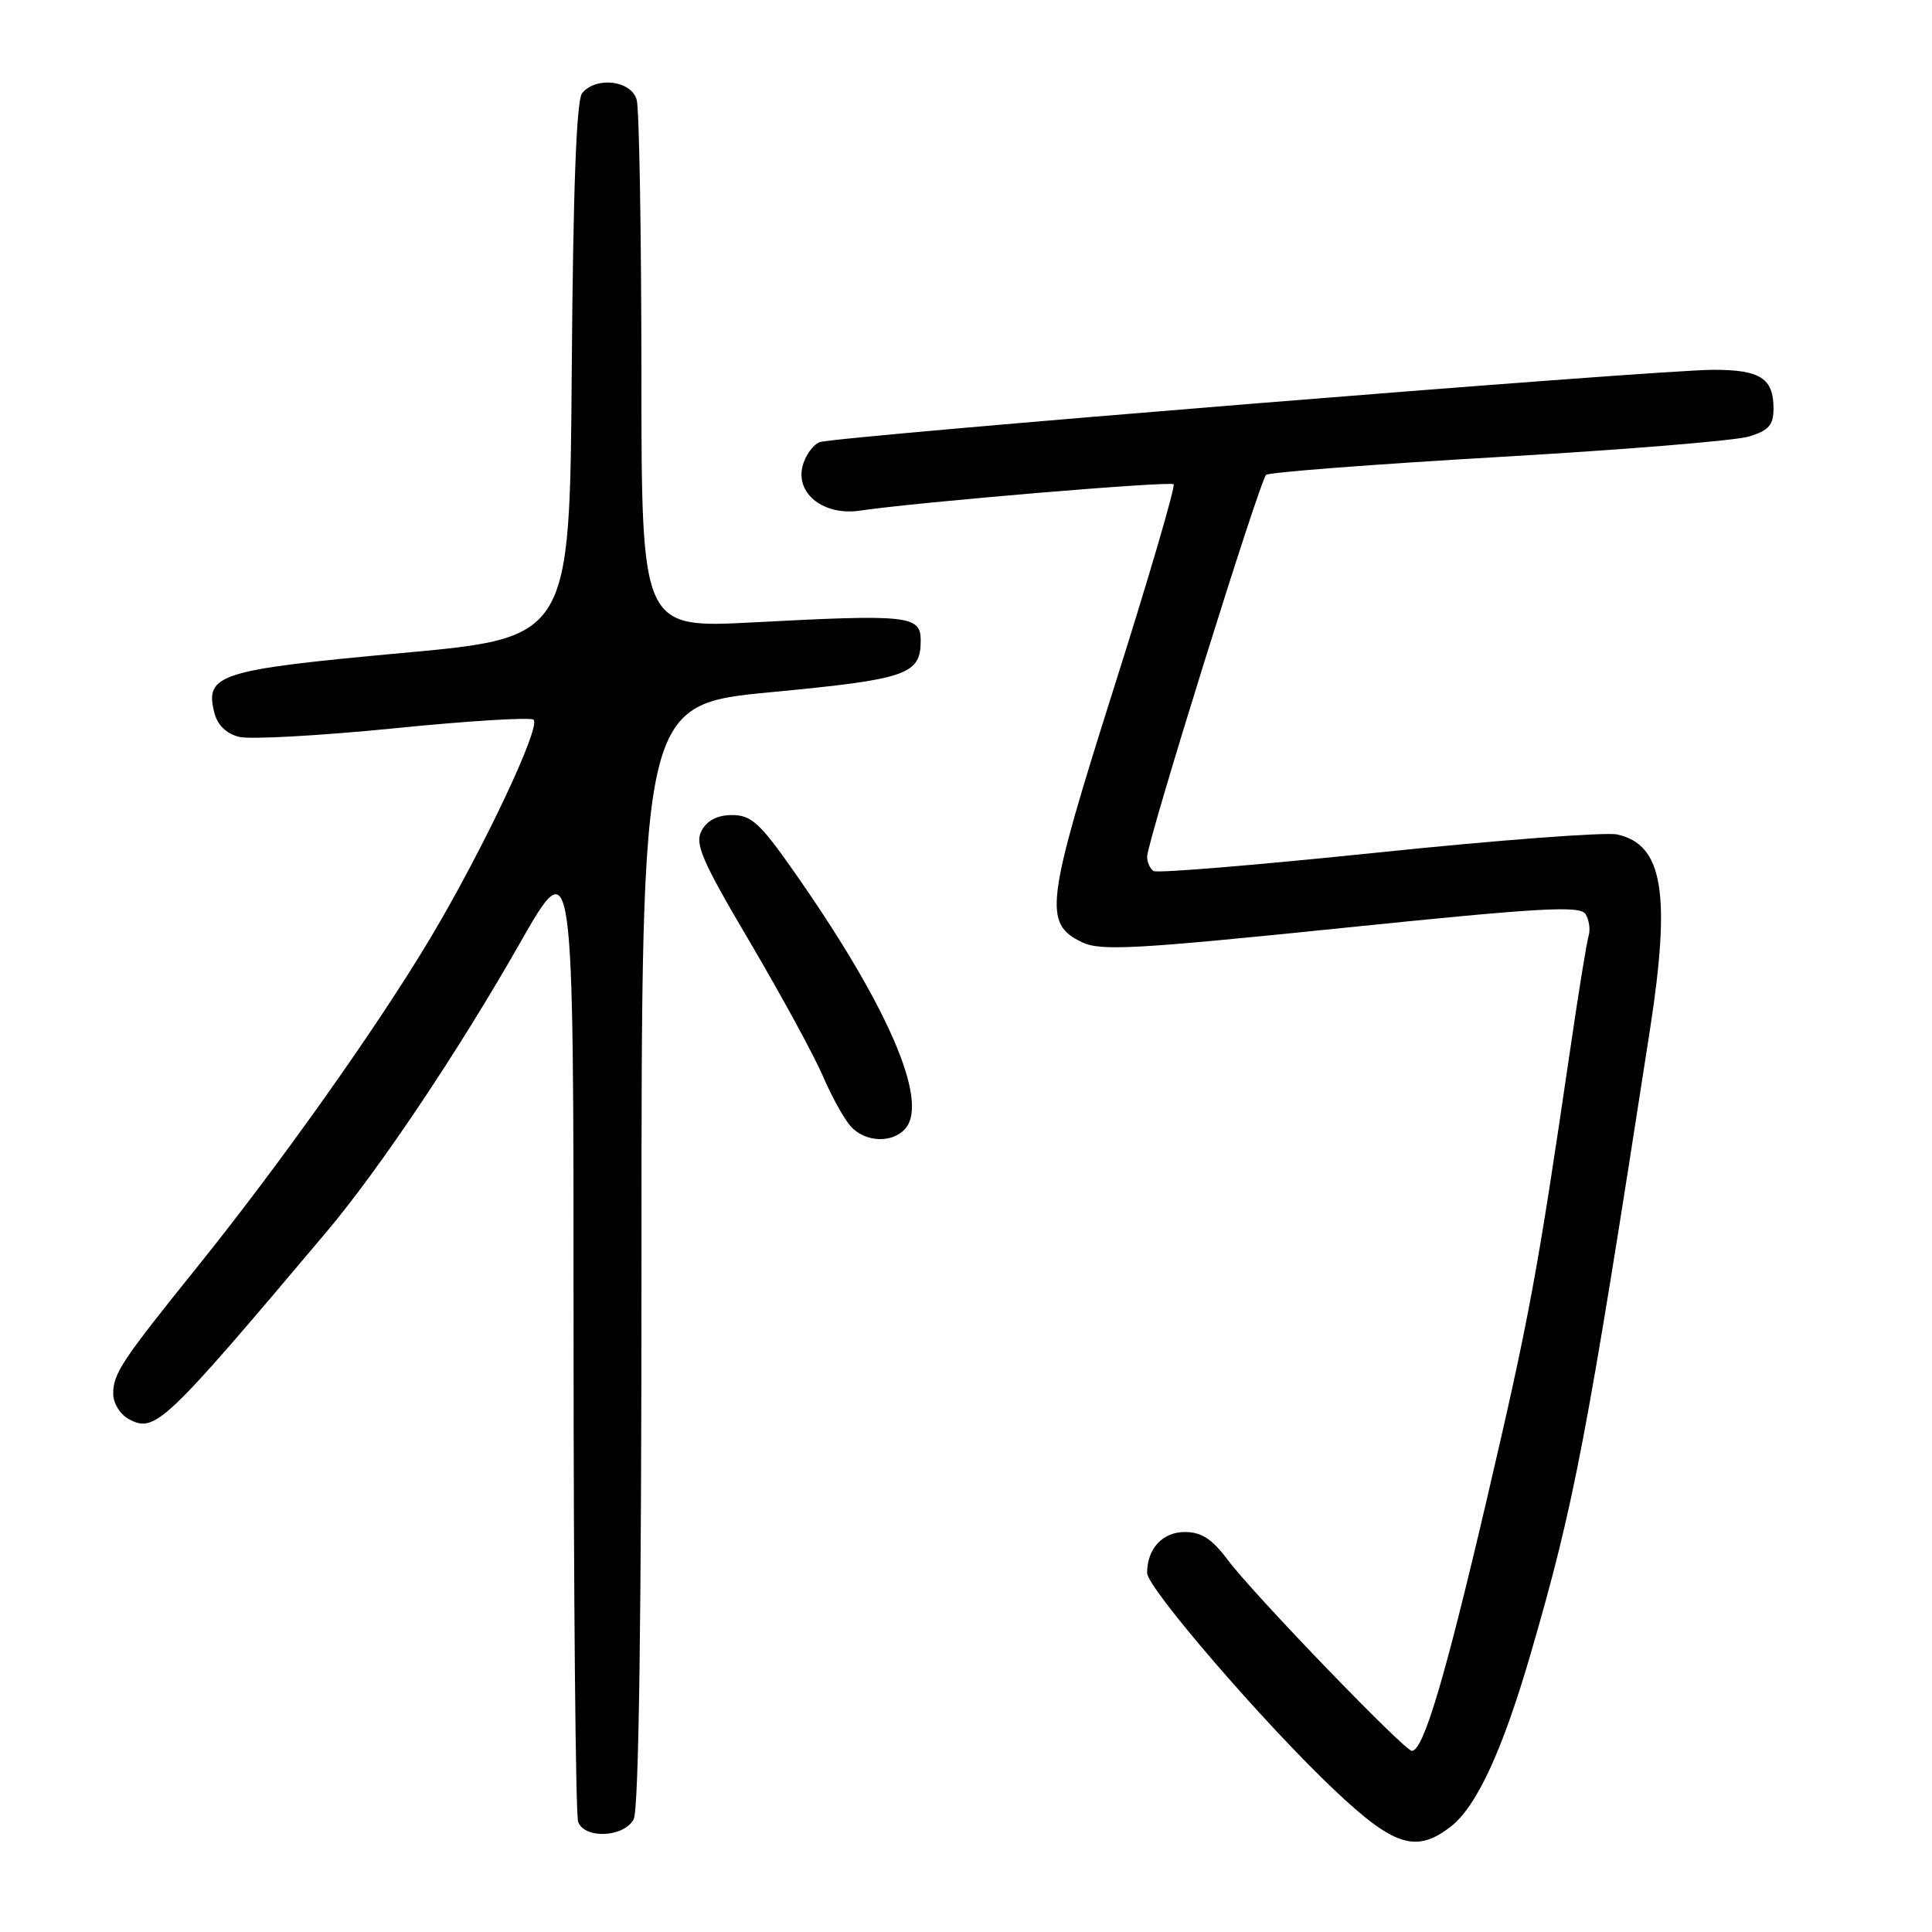 <?xml version="1.0" encoding="UTF-8" standalone="no"?>
<!DOCTYPE svg PUBLIC "-//W3C//DTD SVG 1.1//EN" "http://www.w3.org/Graphics/SVG/1.1/DTD/svg11.dtd" >
<svg xmlns="http://www.w3.org/2000/svg" xmlns:xlink="http://www.w3.org/1999/xlink" version="1.1" viewBox="0 0 256 256">
 <g >
 <path fill="currentColor"
d=" M 192.30 241.98 C 195.70 239.30 199.13 231.85 202.86 219.00 C 208.62 199.17 210.19 190.95 218.62 136.50 C 221.43 118.34 220.35 111.89 214.28 110.57 C 212.75 110.24 198.51 111.31 182.62 112.96 C 166.74 114.61 153.36 115.72 152.87 115.42 C 152.39 115.13 152.00 114.27 152.00 113.52 C 152.00 111.52 166.92 63.66 167.77 62.92 C 168.17 62.58 182.00 61.52 198.50 60.56 C 215.00 59.61 229.96 58.39 231.75 57.84 C 234.38 57.04 235.00 56.32 235.00 54.12 C 235.00 50.13 233.25 49.00 227.05 49.00 C 219.41 49.01 110.64 57.82 108.61 58.59 C 107.72 58.94 106.69 60.37 106.34 61.78 C 105.42 65.46 109.19 68.37 113.97 67.66 C 121.66 66.52 155.05 63.72 155.51 64.17 C 155.77 64.44 152.24 76.51 147.65 90.99 C 138.53 119.80 138.21 122.36 143.39 124.86 C 145.84 126.03 150.39 125.78 177.72 122.98 C 204.17 120.26 209.36 119.97 210.09 121.12 C 210.57 121.88 210.75 123.17 210.50 124.00 C 210.25 124.83 209.15 131.57 208.07 139.00 C 203.68 168.94 202.66 174.47 197.05 198.50 C 191.47 222.38 188.61 232.00 187.08 232.00 C 186.11 232.00 166.11 211.27 162.71 206.73 C 160.60 203.91 159.20 203.00 156.99 203.00 C 154.04 203.00 152.00 205.22 152.00 208.42 C 152.00 210.41 167.62 228.51 176.88 237.25 C 184.77 244.70 187.70 245.59 192.30 241.98 Z  M 83.96 241.07 C 84.65 239.78 85.00 214.57 85.00 166.24 C 85.00 93.34 85.00 93.34 102.24 91.71 C 120.22 90.00 122.00 89.39 122.00 84.87 C 122.00 81.55 120.40 81.38 99.75 82.47 C 85.00 83.24 85.00 83.24 84.99 49.37 C 84.98 30.74 84.70 14.49 84.37 13.25 C 83.68 10.66 79.01 10.08 77.14 12.34 C 76.38 13.25 75.94 24.98 75.76 49.09 C 75.50 84.50 75.50 84.50 53.25 86.53 C 29.05 88.75 27.12 89.36 28.39 94.40 C 28.81 96.07 29.96 97.20 31.68 97.64 C 33.14 98.00 42.37 97.49 52.19 96.51 C 62.01 95.52 70.34 95.01 70.71 95.37 C 71.68 96.35 64.02 112.56 57.05 124.26 C 50.03 136.03 37.12 154.24 26.04 168.00 C 16.10 180.35 15.00 182.00 15.00 184.69 C 15.00 185.93 15.92 187.42 17.07 188.04 C 20.55 189.90 21.67 188.84 43.30 163.19 C 50.28 154.90 60.75 139.28 68.88 124.99 C 76.00 112.50 76.00 112.50 76.00 176.17 C 76.00 211.19 76.27 240.55 76.61 241.42 C 77.49 243.71 82.68 243.46 83.96 241.07 Z  M 120.01 149.49 C 123.09 145.77 117.51 132.99 105.04 115.25 C 100.69 109.05 99.52 108.00 97.01 108.00 C 95.07 108.00 93.70 108.70 92.97 110.06 C 92.03 111.81 92.97 113.99 99.41 124.90 C 103.55 131.94 107.89 139.90 109.04 142.60 C 110.20 145.29 111.86 148.29 112.73 149.25 C 114.67 151.40 118.32 151.52 120.01 149.49 Z "/>
</g>
</svg>